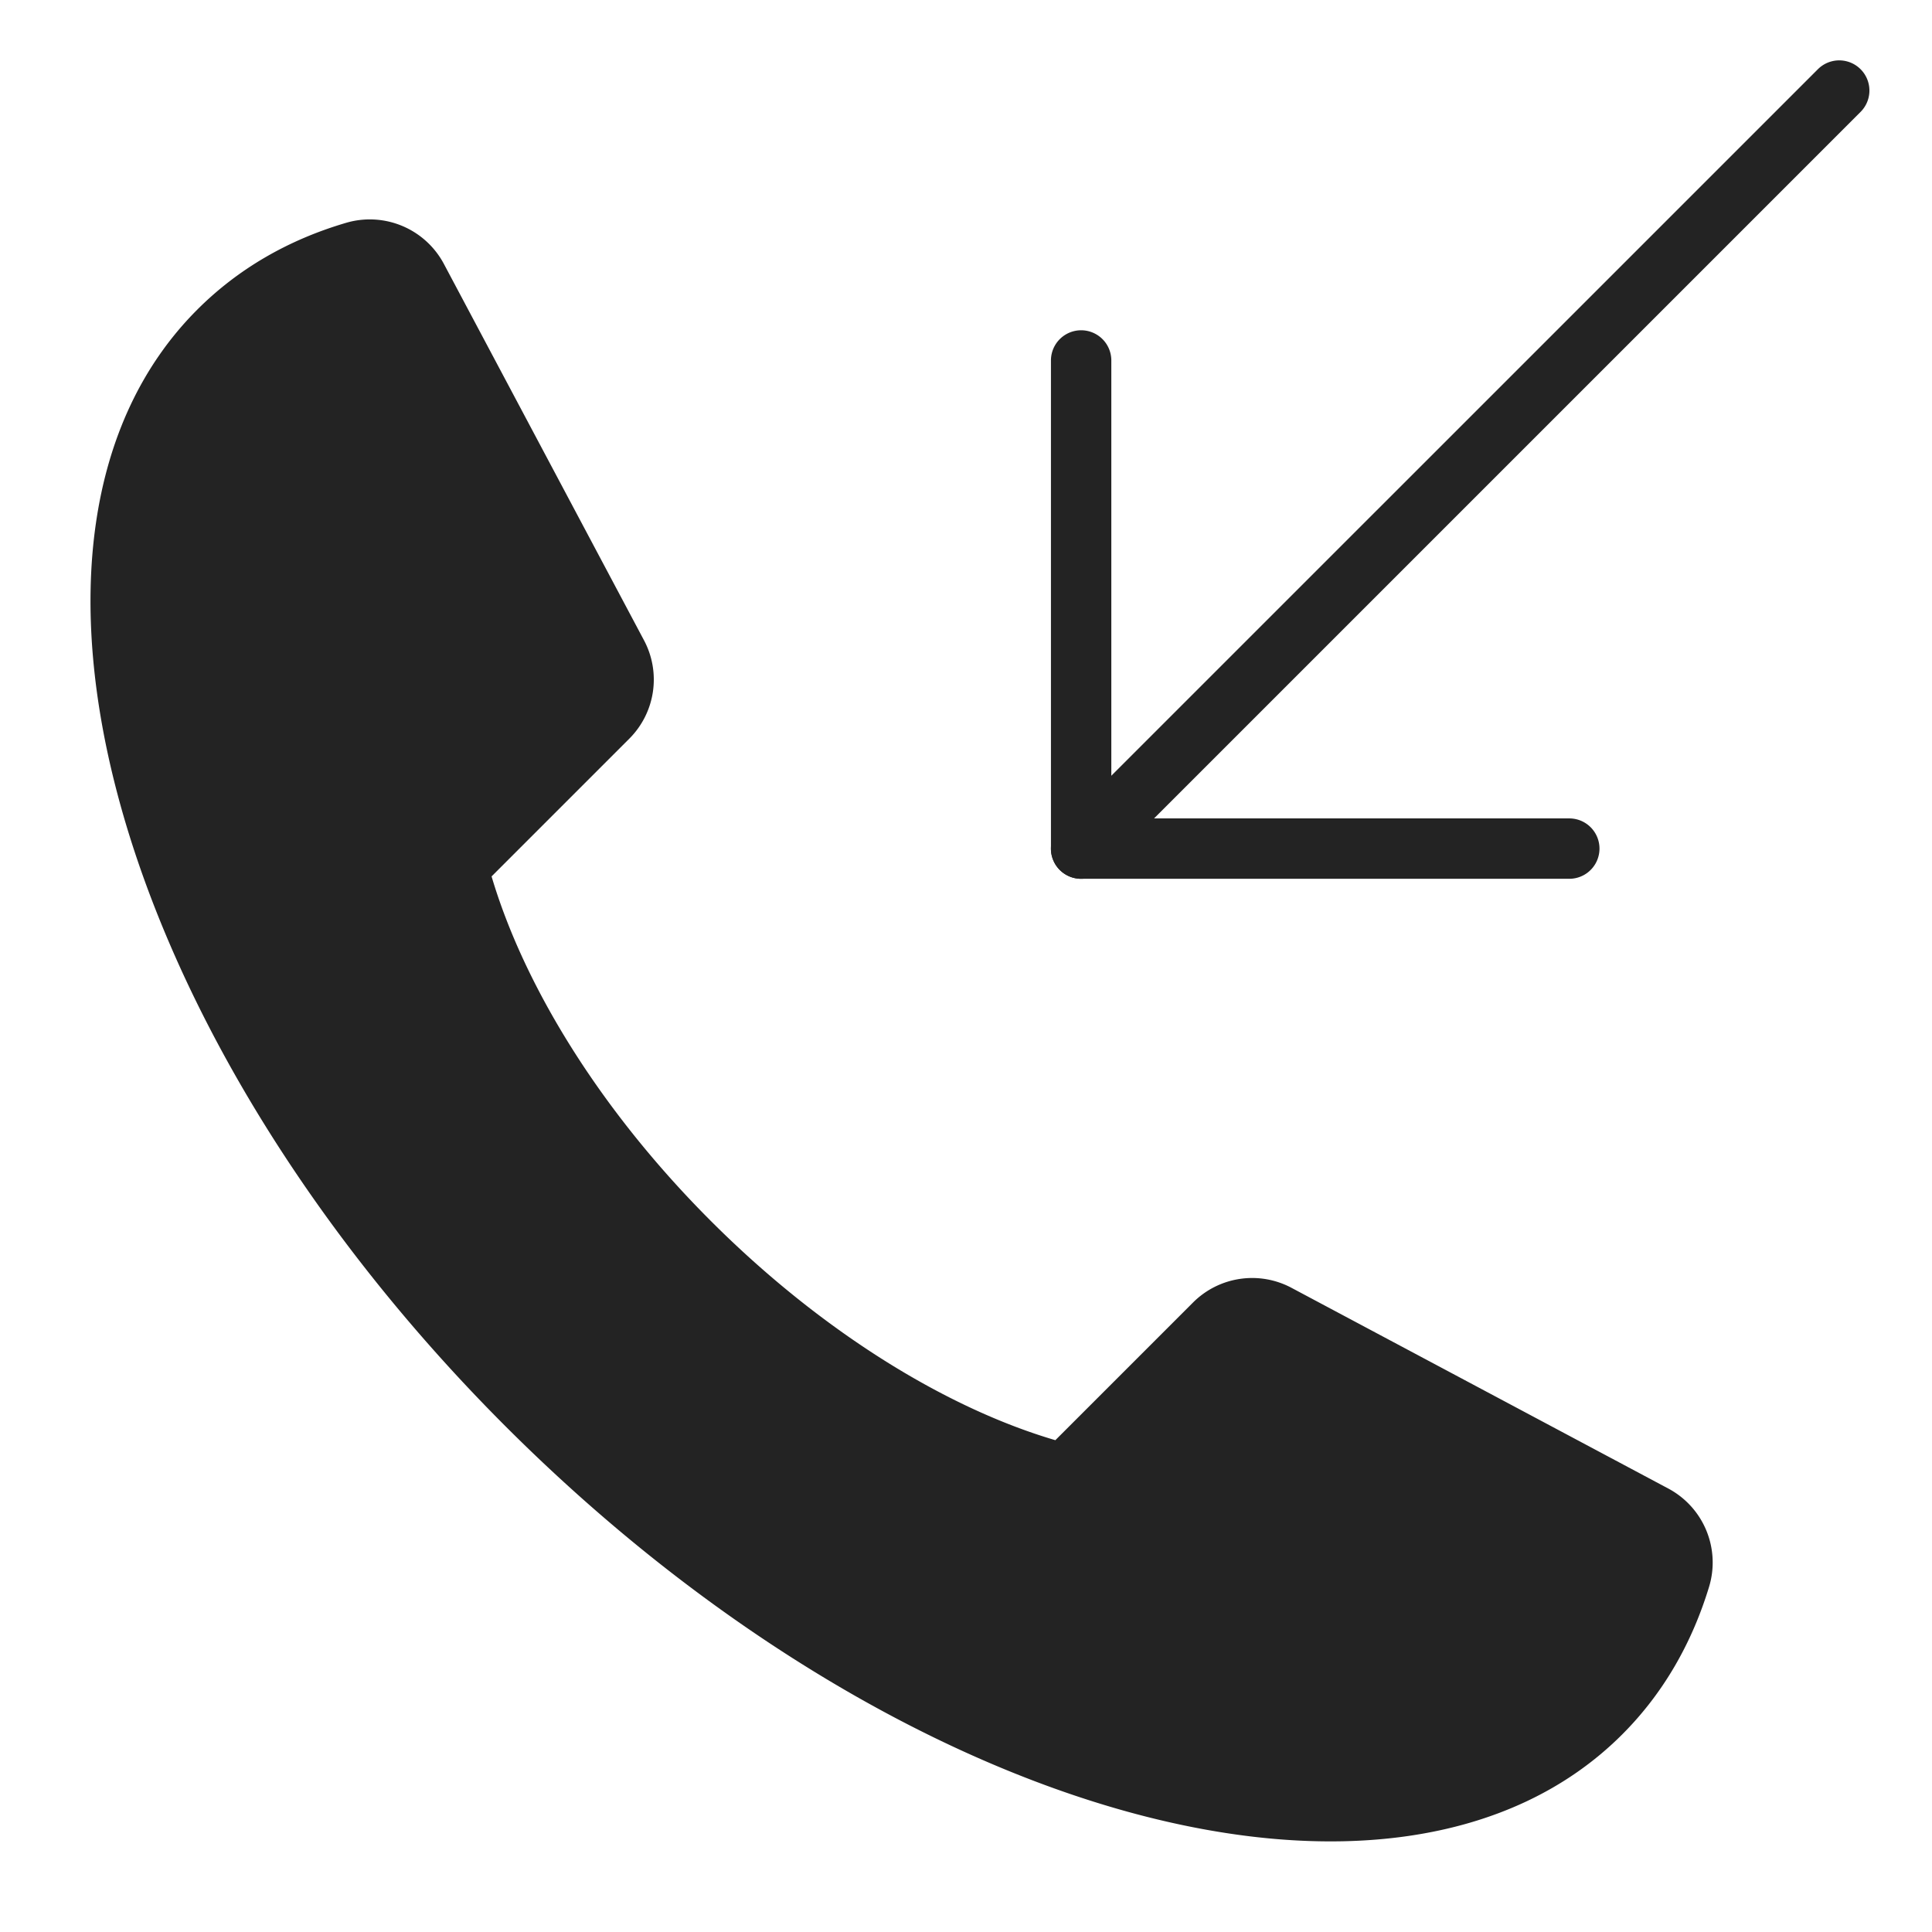 <svg xmlns="http://www.w3.org/2000/svg" version="1.1" xmlns:xlink="http://www.w3.org/1999/xlink" width="512" height="512" x="0" y="0" viewBox="0 0 64 64" style="enable-background:new 0 0 512 512" xml:space="preserve" class=""><g><path d="M6.535 10.257C7.897 8.895 9.563 7.94 11.47 7.38a2.78 2.78 0 0 1 3.234 1.362l6.63 12.47a2.768 2.768 0 0 1-.487 3.257l-4.563 4.563c1.07 3.607 3.574 7.724 7.263 11.413s7.823 6.209 11.413 7.263l4.562-4.562a2.77 2.77 0 0 1 3.259-.486l12.482 6.649a2.776 2.776 0 0 1 1.353 3.254c-.573 1.883-1.525 3.539-2.881 4.895-7.395 7.395-23.946 2.833-36.99-10.211C3.719 34.22-.86 17.652 6.535 10.257z" fill="#232323" opacity="1" data-original="#000000" class=""></path><path d="M51.985 29.111H35.814a1 1 0 0 1-1-1v-16.17a1 1 0 1 1 2 0v15.17h15.171a1 1 0 1 1 0 2z" fill="#232323" opacity="1" data-original="#000000" class=""></path><path d="M35.814 29.111a.999.999 0 0 1-.707-1.707L60.22 2.293a.999.999 0 1 1 1.414 1.414L36.522 28.818a.997.997 0 0 1-.707.293z" fill="#232323" opacity="1" data-original="#000000" class=""></path></g></svg>